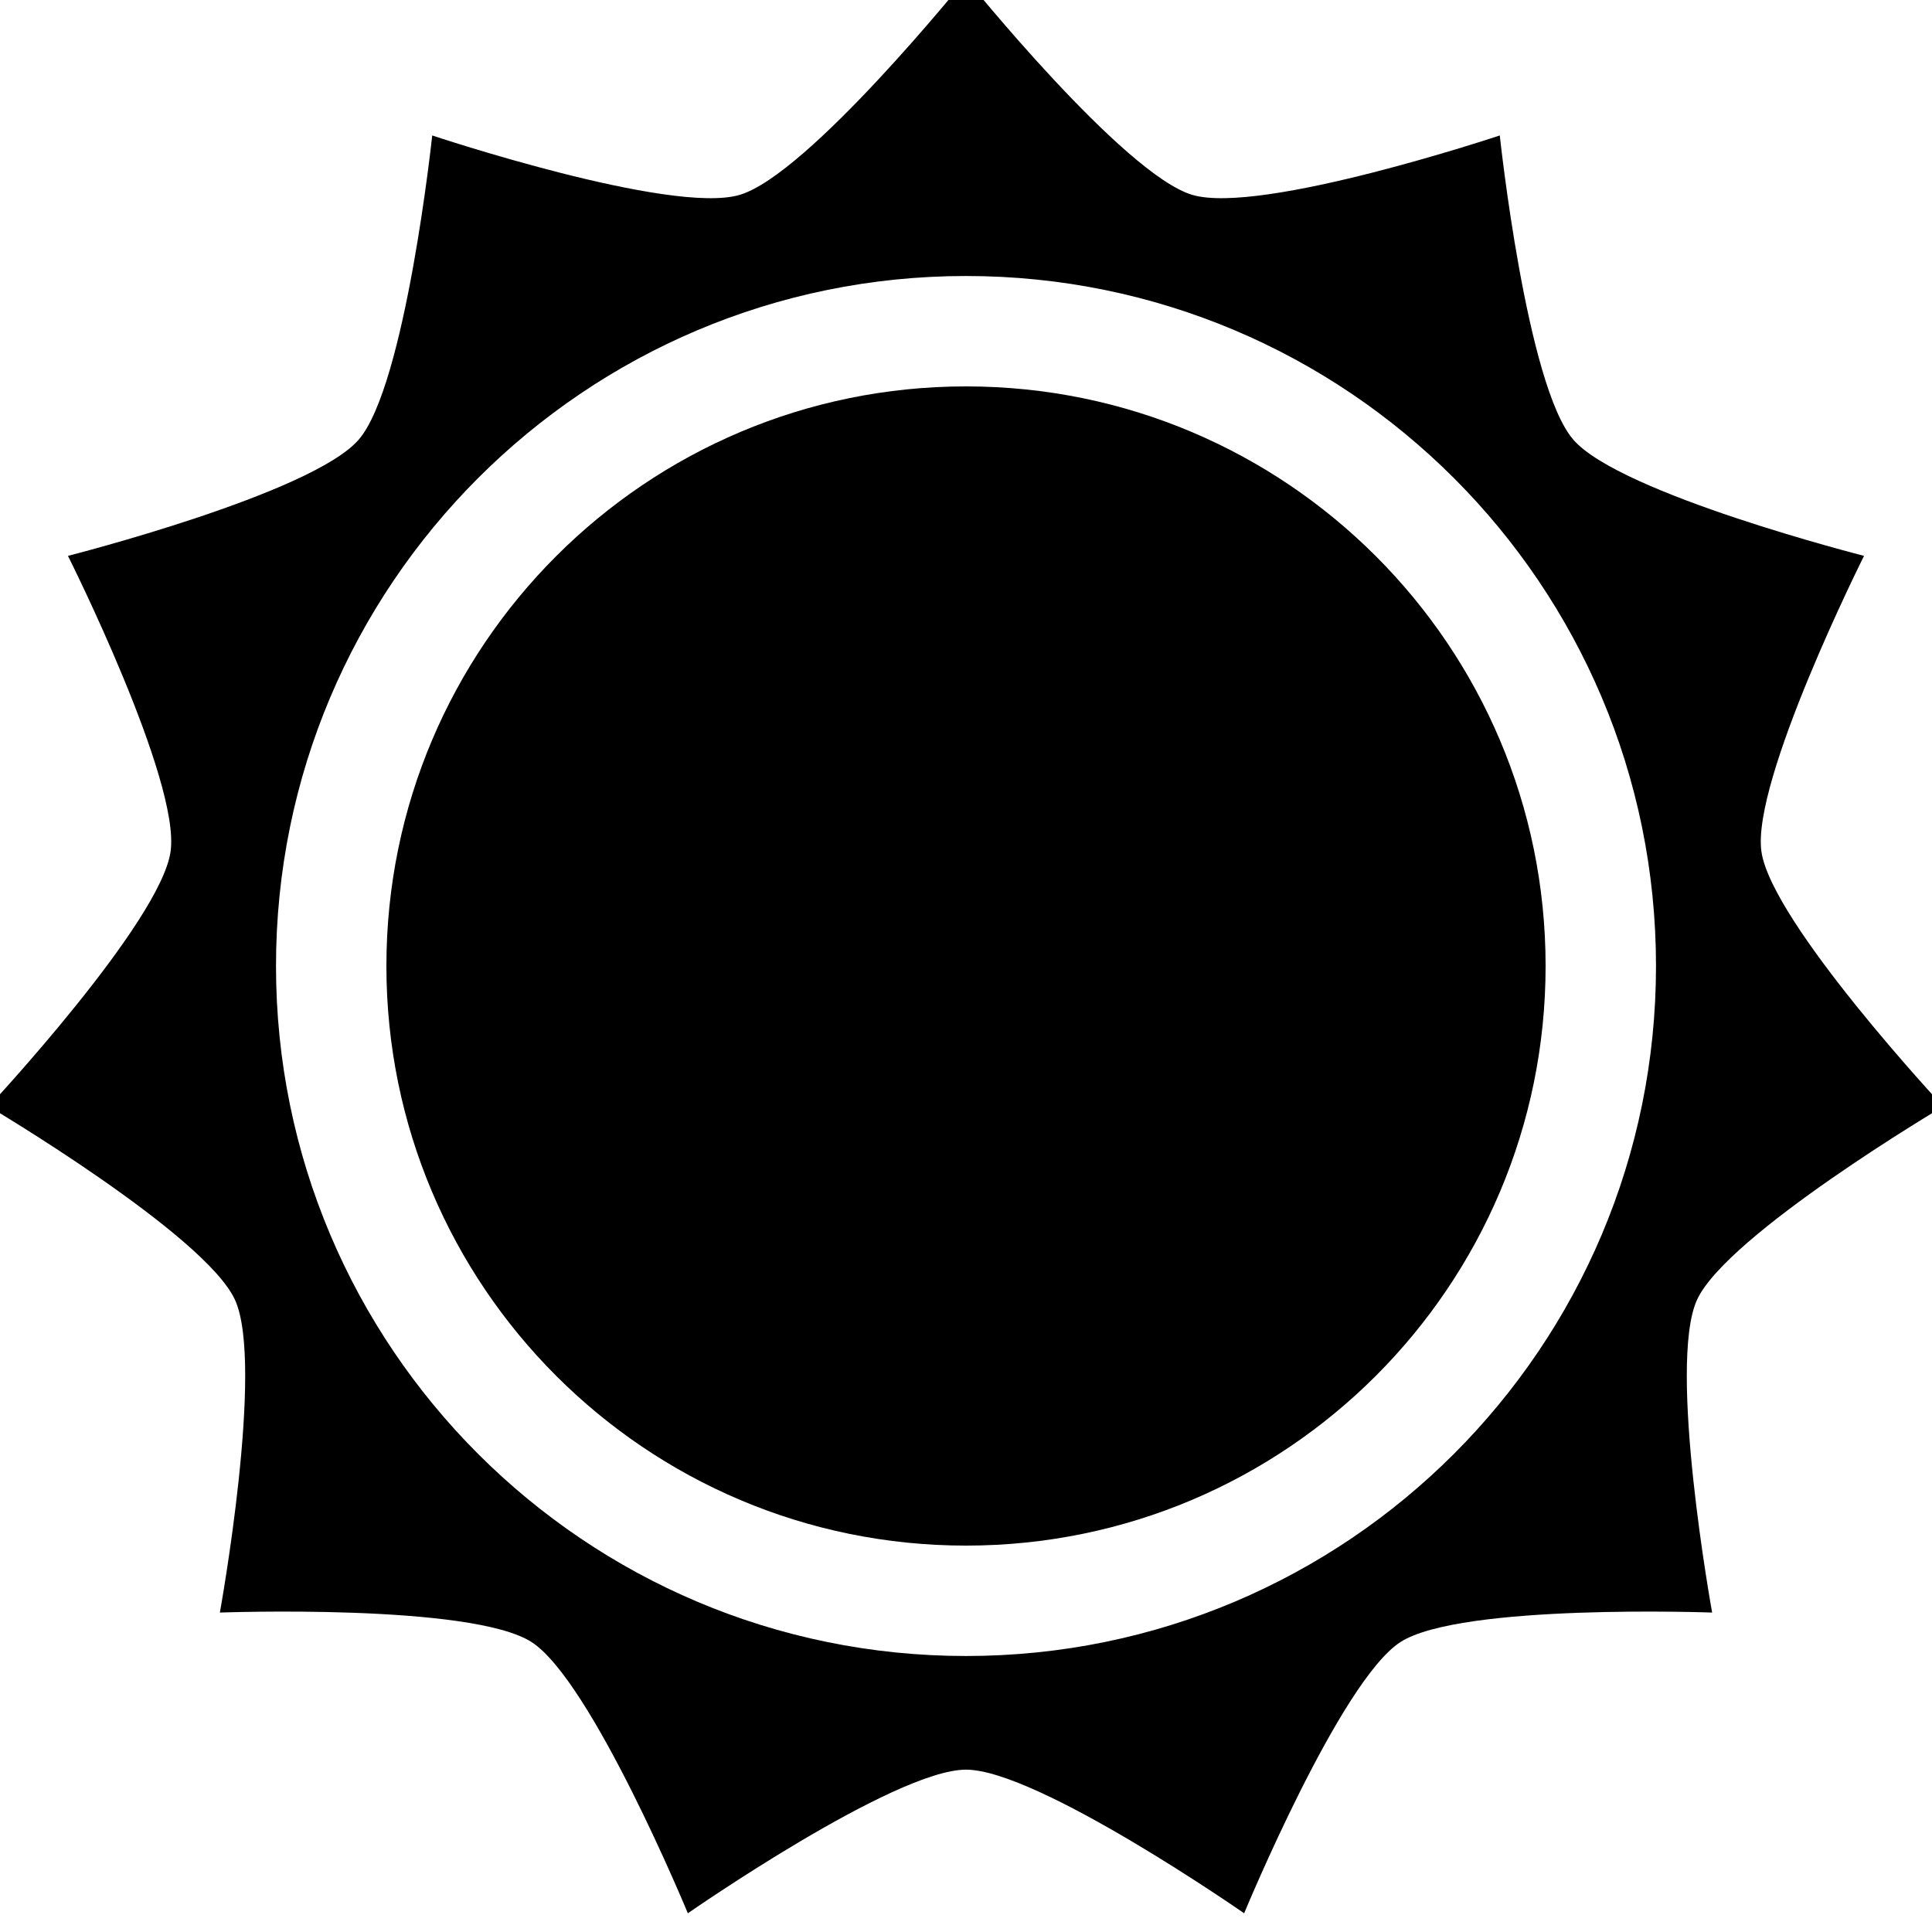 <?xml version="1.0" standalone="no"?>
<!-- Generator: Adobe Fireworks 10, Export SVG Extension by Aaron Beall (http://fireworks.abeall.com) . Version: 0.6.1  -->
<!DOCTYPE svg PUBLIC "-//W3C//DTD SVG 1.1//EN" "http://www.w3.org/Graphics/SVG/1.1/DTD/svg11.dtd">
<svg id="weather_icon.fw-1" viewBox="0 0 35 35" style="background-color:#ffffff00" version="1.1"
	xmlns="http://www.w3.org/2000/svg" xmlns:xlink="http://www.w3.org/1999/xlink" xml:space="preserve"
	x="0px" y="0px" width="35px" height="35px"
>
	<g id="%u30EC%u30A4%u30E4%u30FC%201">
		<path d="M 5 17.5 C 5 10.596 10.596 5 17.5 5 C 24.404 5 30 10.596 30 17.5 C 30 24.404 24.404 30 17.5 30 C 10.596 30 5 24.404 5 17.5 ZM 17.5 -0.386 C 17.5 -0.386 14.644 3.165 13.398 3.531 C 12.152 3.897 7.83 2.454 7.83 2.454 C 7.83 2.454 7.348 6.985 6.497 7.966 C 5.647 8.948 1.231 10.07 1.231 10.07 C 1.231 10.07 3.275 14.143 3.09 15.428 C 2.905 16.713 -0.203 20.045 -0.203 20.045 C -0.203 20.045 3.718 22.367 4.257 23.548 C 4.797 24.729 3.983 29.213 3.983 29.213 C 3.983 29.213 8.537 29.045 9.629 29.747 C 10.722 30.45 12.461 34.661 12.461 34.661 C 12.461 34.661 16.201 32.059 17.5 32.059 C 18.799 32.059 22.539 34.661 22.539 34.661 C 22.539 34.661 24.279 30.45 25.371 29.747 C 26.463 29.045 31.017 29.213 31.017 29.213 C 31.017 29.213 30.203 24.729 30.743 23.548 C 31.282 22.367 35.203 20.045 35.203 20.045 C 35.203 20.045 32.095 16.713 31.91 15.428 C 31.726 14.143 33.769 10.07 33.769 10.07 C 33.769 10.07 29.353 8.948 28.503 7.966 C 27.652 6.985 27.17 2.454 27.17 2.454 C 27.17 2.454 22.848 3.897 21.602 3.531 C 20.356 3.165 17.5 -0.386 17.5 -0.386 Z" fill="#000000"/>
		<path id="%u6955%u5186%u5F62" d="M 7 17.5 C 7 11.701 11.701 7 17.5 7 C 23.299 7 28 11.701 28 17.5 C 28 23.299 23.299 28 17.5 28 C 11.701 28 7 23.299 7 17.5 Z" fill="#000000"/>
	</g>
</svg>